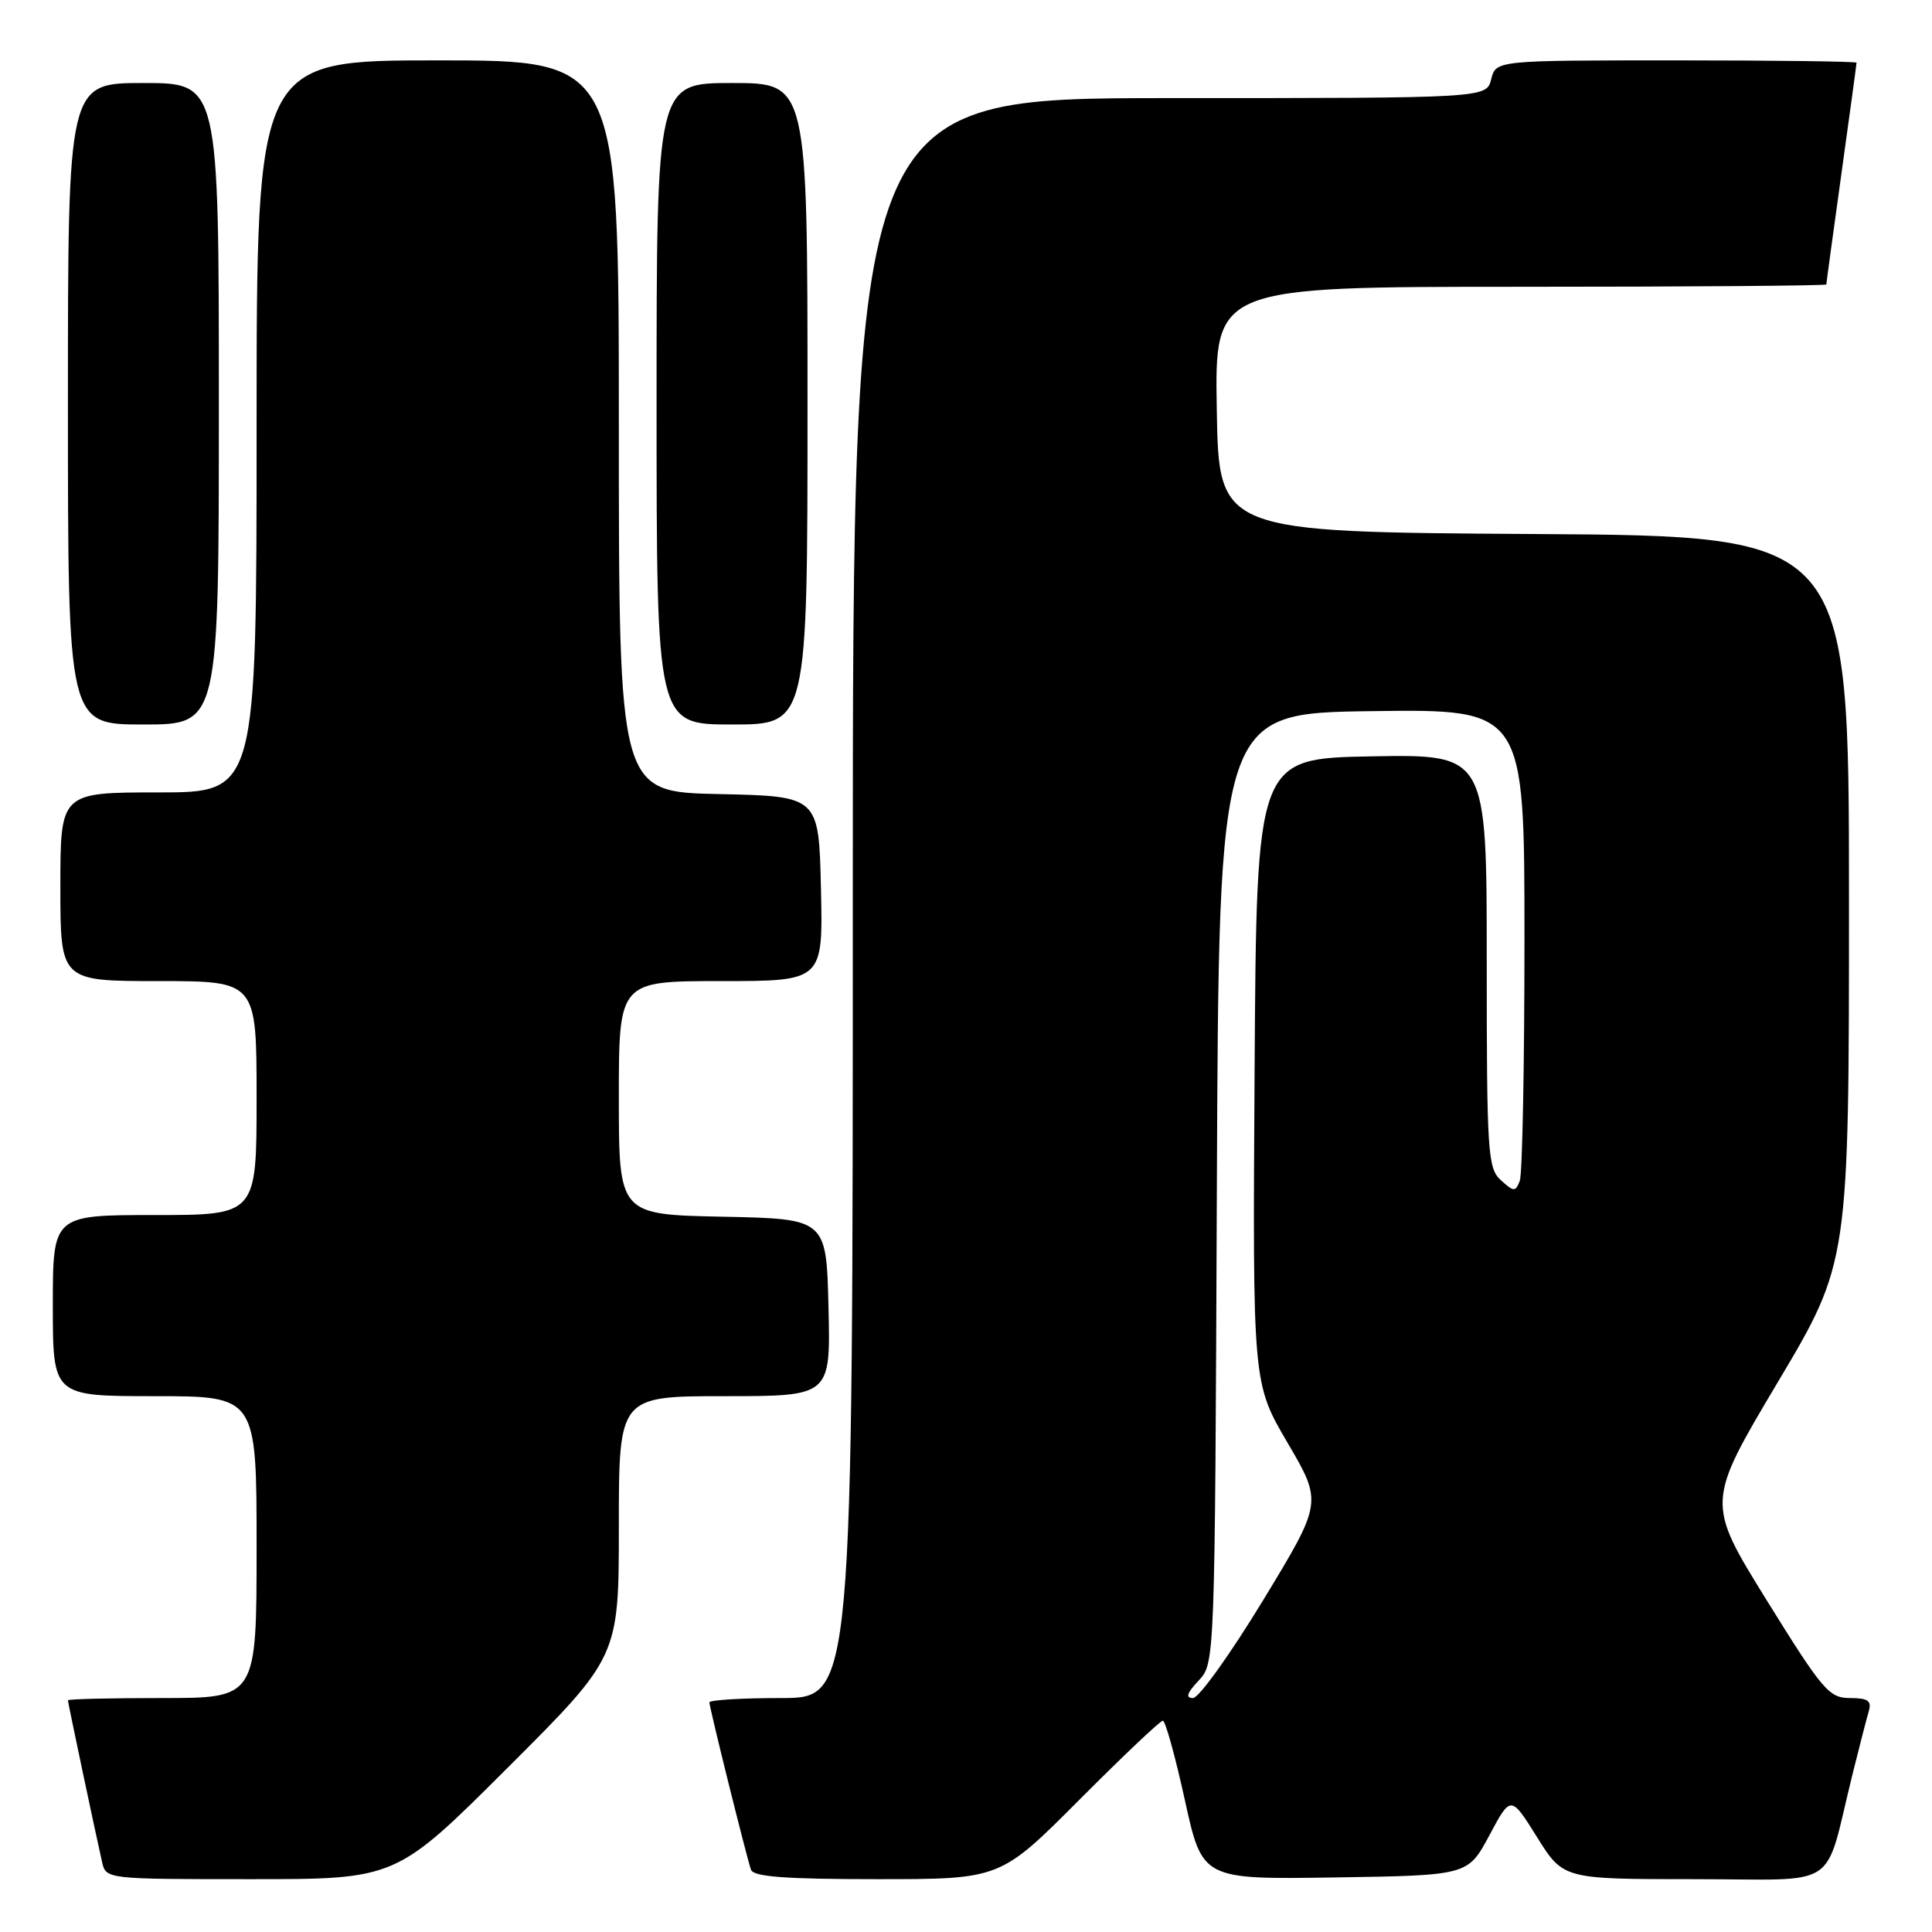 <?xml version="1.0" encoding="UTF-8" standalone="no"?>
<!DOCTYPE svg PUBLIC "-//W3C//DTD SVG 1.1//EN" "http://www.w3.org/Graphics/SVG/1.1/DTD/svg11.dtd" >
<svg xmlns="http://www.w3.org/2000/svg" xmlns:xlink="http://www.w3.org/1999/xlink" version="1.1" viewBox="0 0 256 256">
 <g >
 <path fill="currentColor"
d=" M 67.24 234.26 C 82.00 219.53 82.00 219.53 82.00 202.26 C 82.00 185.00 82.00 185.00 96.03 185.00 C 110.06 185.00 110.06 185.00 109.78 173.25 C 109.50 161.50 109.50 161.50 95.75 161.22 C 82.00 160.94 82.00 160.94 82.00 145.47 C 82.00 130.00 82.00 130.00 95.53 130.00 C 109.06 130.00 109.06 130.00 108.78 117.75 C 108.50 105.50 108.50 105.50 95.25 105.22 C 82.00 104.94 82.00 104.94 82.00 56.47 C 82.00 8.00 82.00 8.00 58.00 8.00 C 34.00 8.00 34.00 8.00 34.00 56.50 C 34.00 105.00 34.00 105.00 21.00 105.00 C 8.00 105.00 8.00 105.00 8.00 117.50 C 8.00 130.00 8.00 130.00 21.00 130.00 C 34.00 130.00 34.00 130.00 34.00 145.50 C 34.00 161.00 34.00 161.00 20.50 161.00 C 7.00 161.00 7.00 161.00 7.00 173.00 C 7.00 185.00 7.00 185.00 20.50 185.00 C 34.00 185.00 34.00 185.00 34.00 205.00 C 34.00 225.00 34.00 225.00 21.50 225.00 C 14.62 225.00 9.00 225.13 9.00 225.30 C 9.00 225.60 12.60 242.65 13.53 246.75 C 14.04 248.99 14.14 249.00 33.26 249.00 C 52.48 249.00 52.48 249.00 67.24 234.26 Z  M 143.00 238.50 C 148.76 232.72 153.74 228.00 154.08 228.00 C 154.42 228.00 155.73 232.74 157.00 238.52 C 159.31 249.04 159.31 249.04 176.91 248.77 C 194.50 248.50 194.50 248.50 197.35 243.19 C 200.19 237.87 200.19 237.87 203.67 243.44 C 207.15 249.00 207.15 249.00 224.54 249.00 C 244.19 249.00 241.59 250.74 245.49 235.00 C 246.38 231.43 247.34 227.71 247.62 226.75 C 248.03 225.36 247.52 225.00 245.13 225.00 C 242.36 225.00 241.51 223.99 234.10 212.05 C 226.08 199.09 226.08 199.09 235.54 183.19 C 245.00 167.30 245.00 167.30 245.00 119.16 C 245.00 71.02 245.00 71.02 203.25 70.76 C 161.50 70.50 161.50 70.50 161.23 54.25 C 160.95 38.00 160.95 38.00 201.48 38.00 C 223.76 38.00 242.00 37.86 242.00 37.69 C 242.00 37.52 242.90 30.91 244.00 23.00 C 245.10 15.09 246.00 8.48 246.00 8.31 C 246.00 8.14 235.25 8.00 222.11 8.00 C 198.22 8.00 198.22 8.00 197.59 10.50 C 196.96 13.00 196.96 13.00 154.98 13.00 C 113.00 13.00 113.00 13.00 113.00 119.00 C 113.00 225.00 113.00 225.00 103.50 225.00 C 98.28 225.00 94.00 225.26 94.00 225.57 C 94.00 226.26 98.90 245.99 99.51 247.75 C 99.83 248.68 104.09 249.00 116.24 249.00 C 132.54 249.00 132.54 249.00 143.00 238.50 Z  M 29.00 53.50 C 29.00 11.00 29.00 11.00 19.00 11.00 C 9.00 11.00 9.00 11.00 9.00 53.50 C 9.00 96.00 9.00 96.00 19.00 96.00 C 29.00 96.00 29.00 96.00 29.00 53.50 Z  M 107.00 53.50 C 107.00 11.00 107.00 11.00 97.00 11.00 C 87.00 11.00 87.00 11.00 87.00 53.50 C 87.00 96.00 87.00 96.00 97.00 96.00 C 107.00 96.00 107.00 96.00 107.00 53.50 Z  M 158.82 222.69 C 160.98 220.39 160.98 220.39 161.24 157.44 C 161.50 94.50 161.50 94.50 181.75 94.23 C 202.00 93.96 202.00 93.96 202.00 124.40 C 202.00 141.14 201.72 155.57 201.38 156.46 C 200.81 157.95 200.59 157.94 198.88 156.39 C 197.13 154.81 197.00 152.82 197.00 127.32 C 197.00 99.95 197.00 99.95 181.75 100.22 C 166.50 100.50 166.50 100.50 166.24 141.89 C 165.98 183.29 165.98 183.29 170.61 191.18 C 175.24 199.08 175.24 199.08 167.37 212.04 C 163.04 219.16 158.86 225.00 158.08 225.00 C 157.06 225.00 157.27 224.34 158.82 222.69 Z "/>
</g>
</svg>